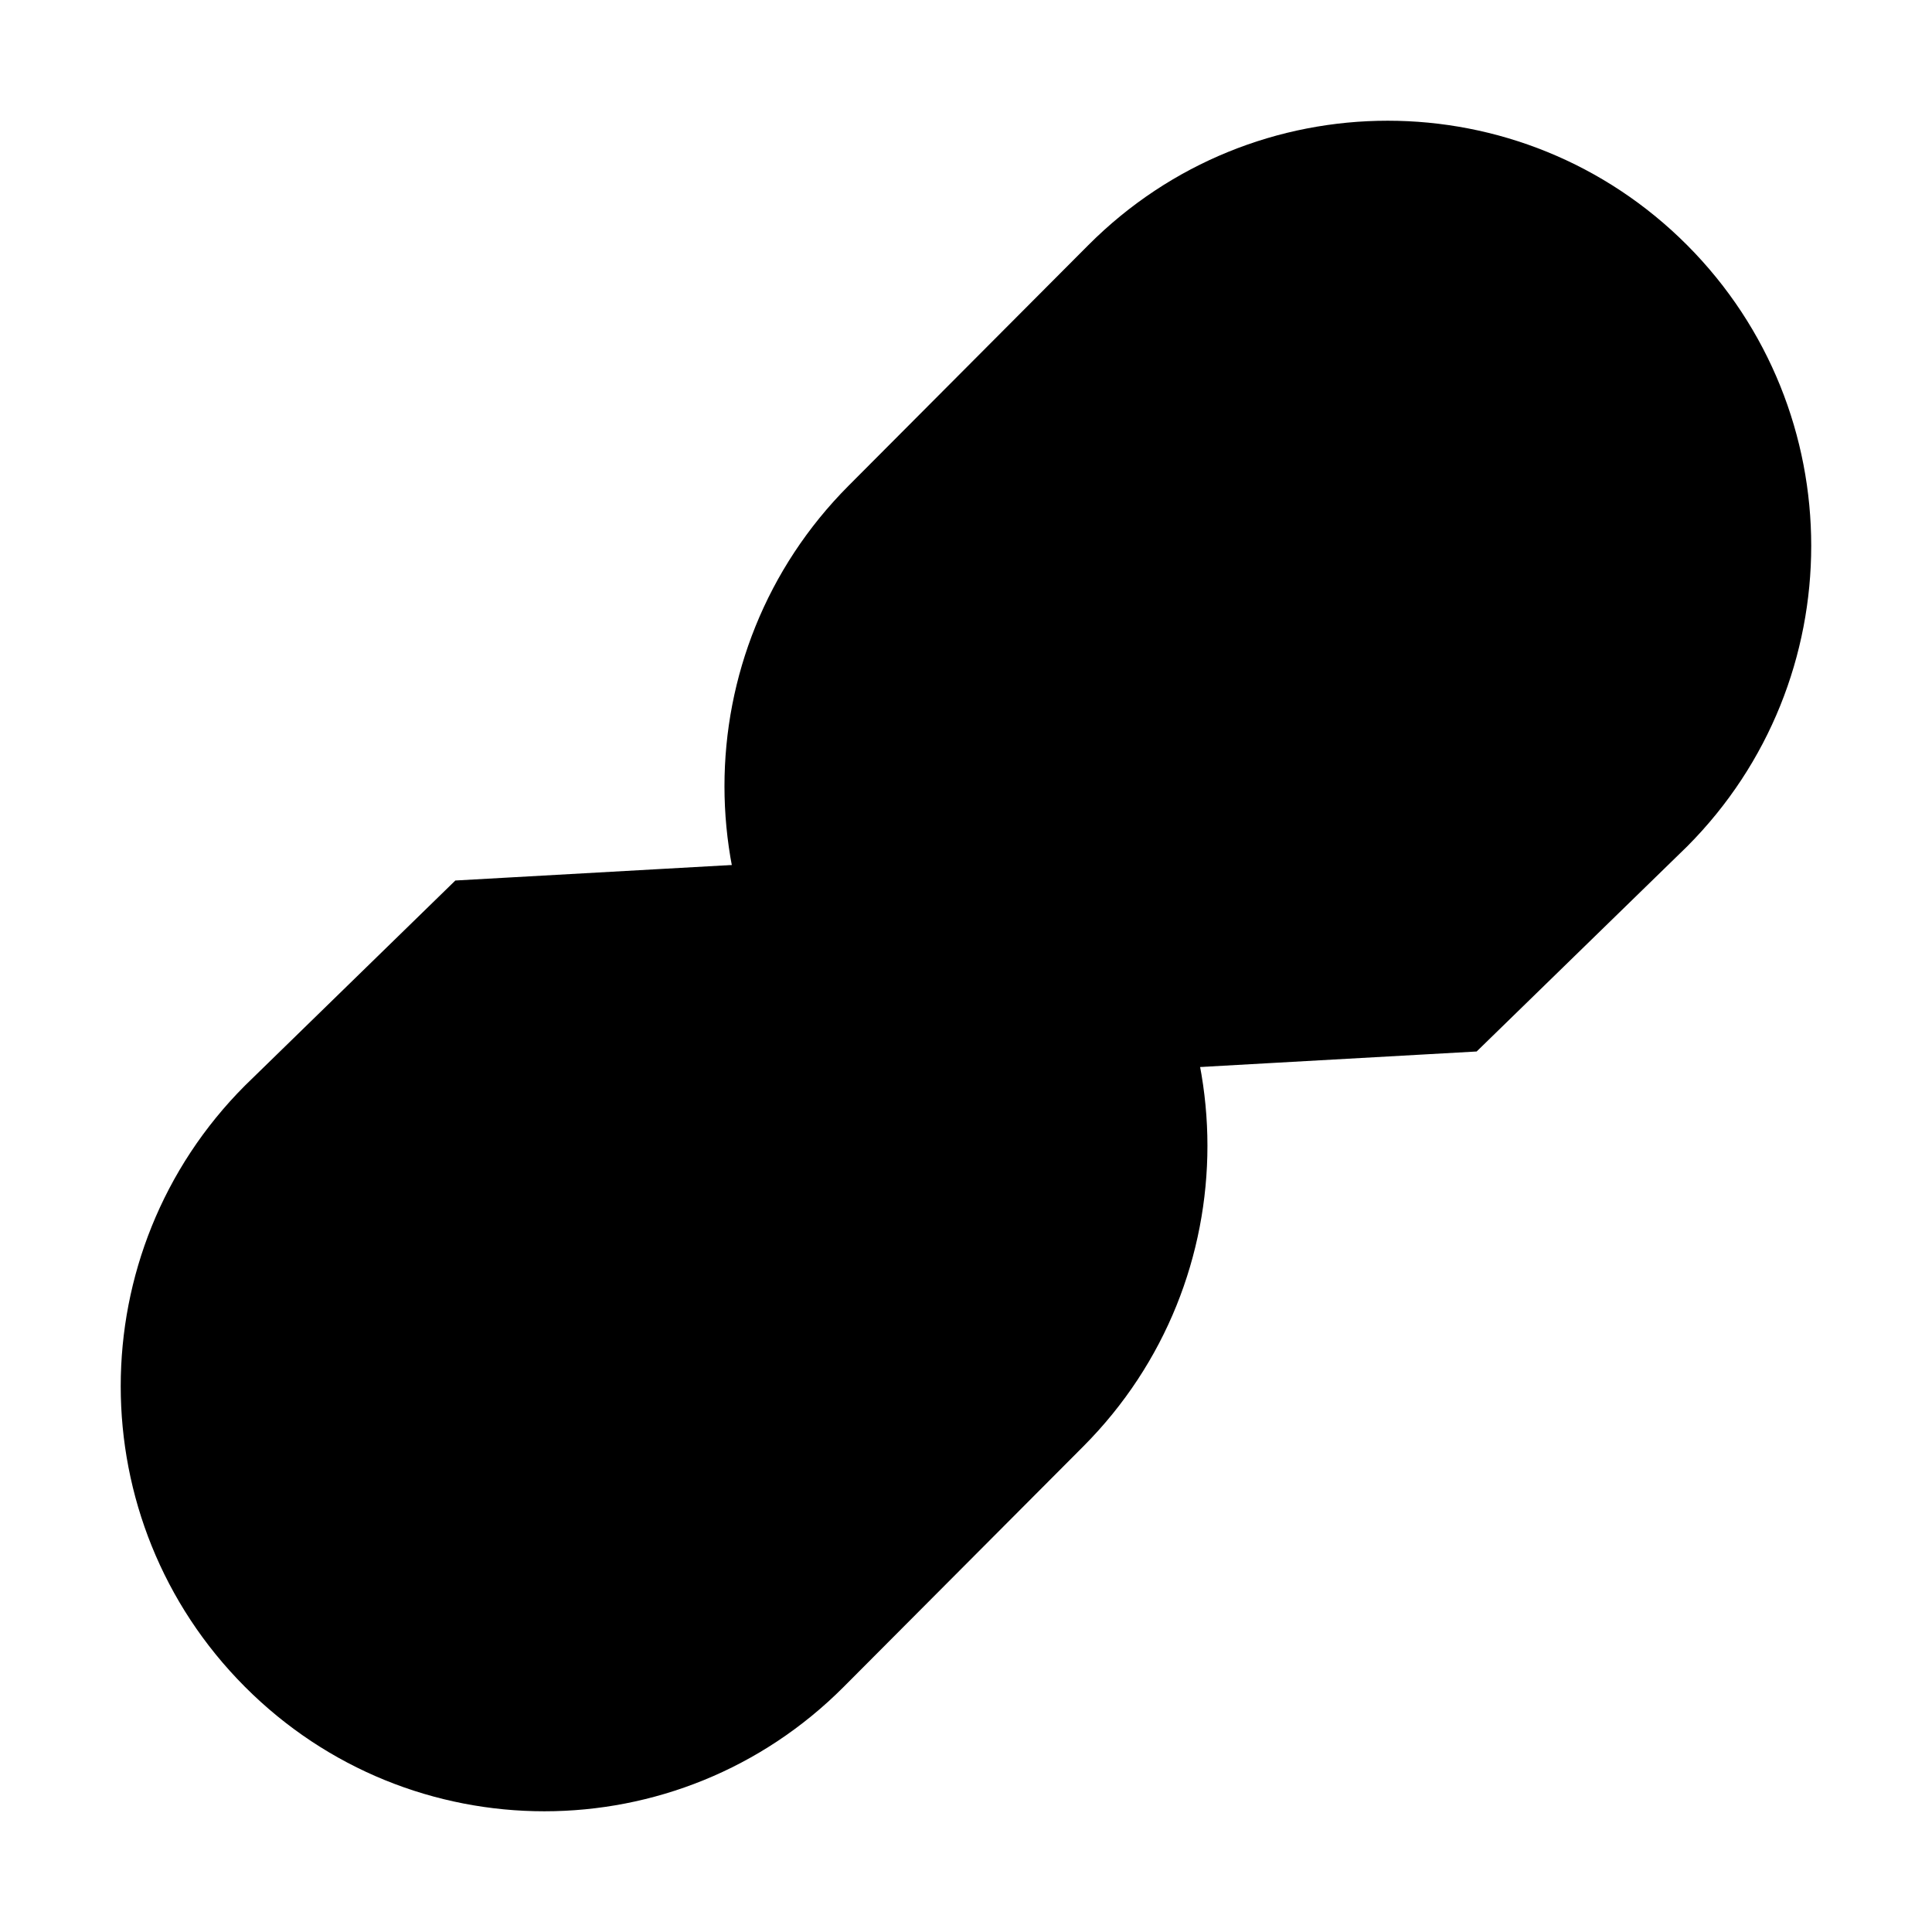 <svg viewBox="0 0 16 16" xmlns="http://www.w3.org/2000/svg">
<path d="M8.972 7C10.342 8.375 10.342 10.603 8.972 11.978L6.988 13.969C5.618 15.344 3.398 15.344 2.028 13.969C0.657 12.594 0.657 10.366 2.028 8.991L3.771 7.292" stroke-miterlimit="10" stroke-linecap="square" stroke-linejoin="round"/>
<path d="M7.028 9C5.657 7.625 5.657 5.397 7.028 4.022L9.012 2.031C10.382 0.656 12.602 0.656 13.973 2.031C15.342 3.406 15.342 5.634 13.973 7.009L12.229 8.708" stroke-miterlimit="10" stroke-linecap="square" stroke-linejoin="round"/>
</svg>
